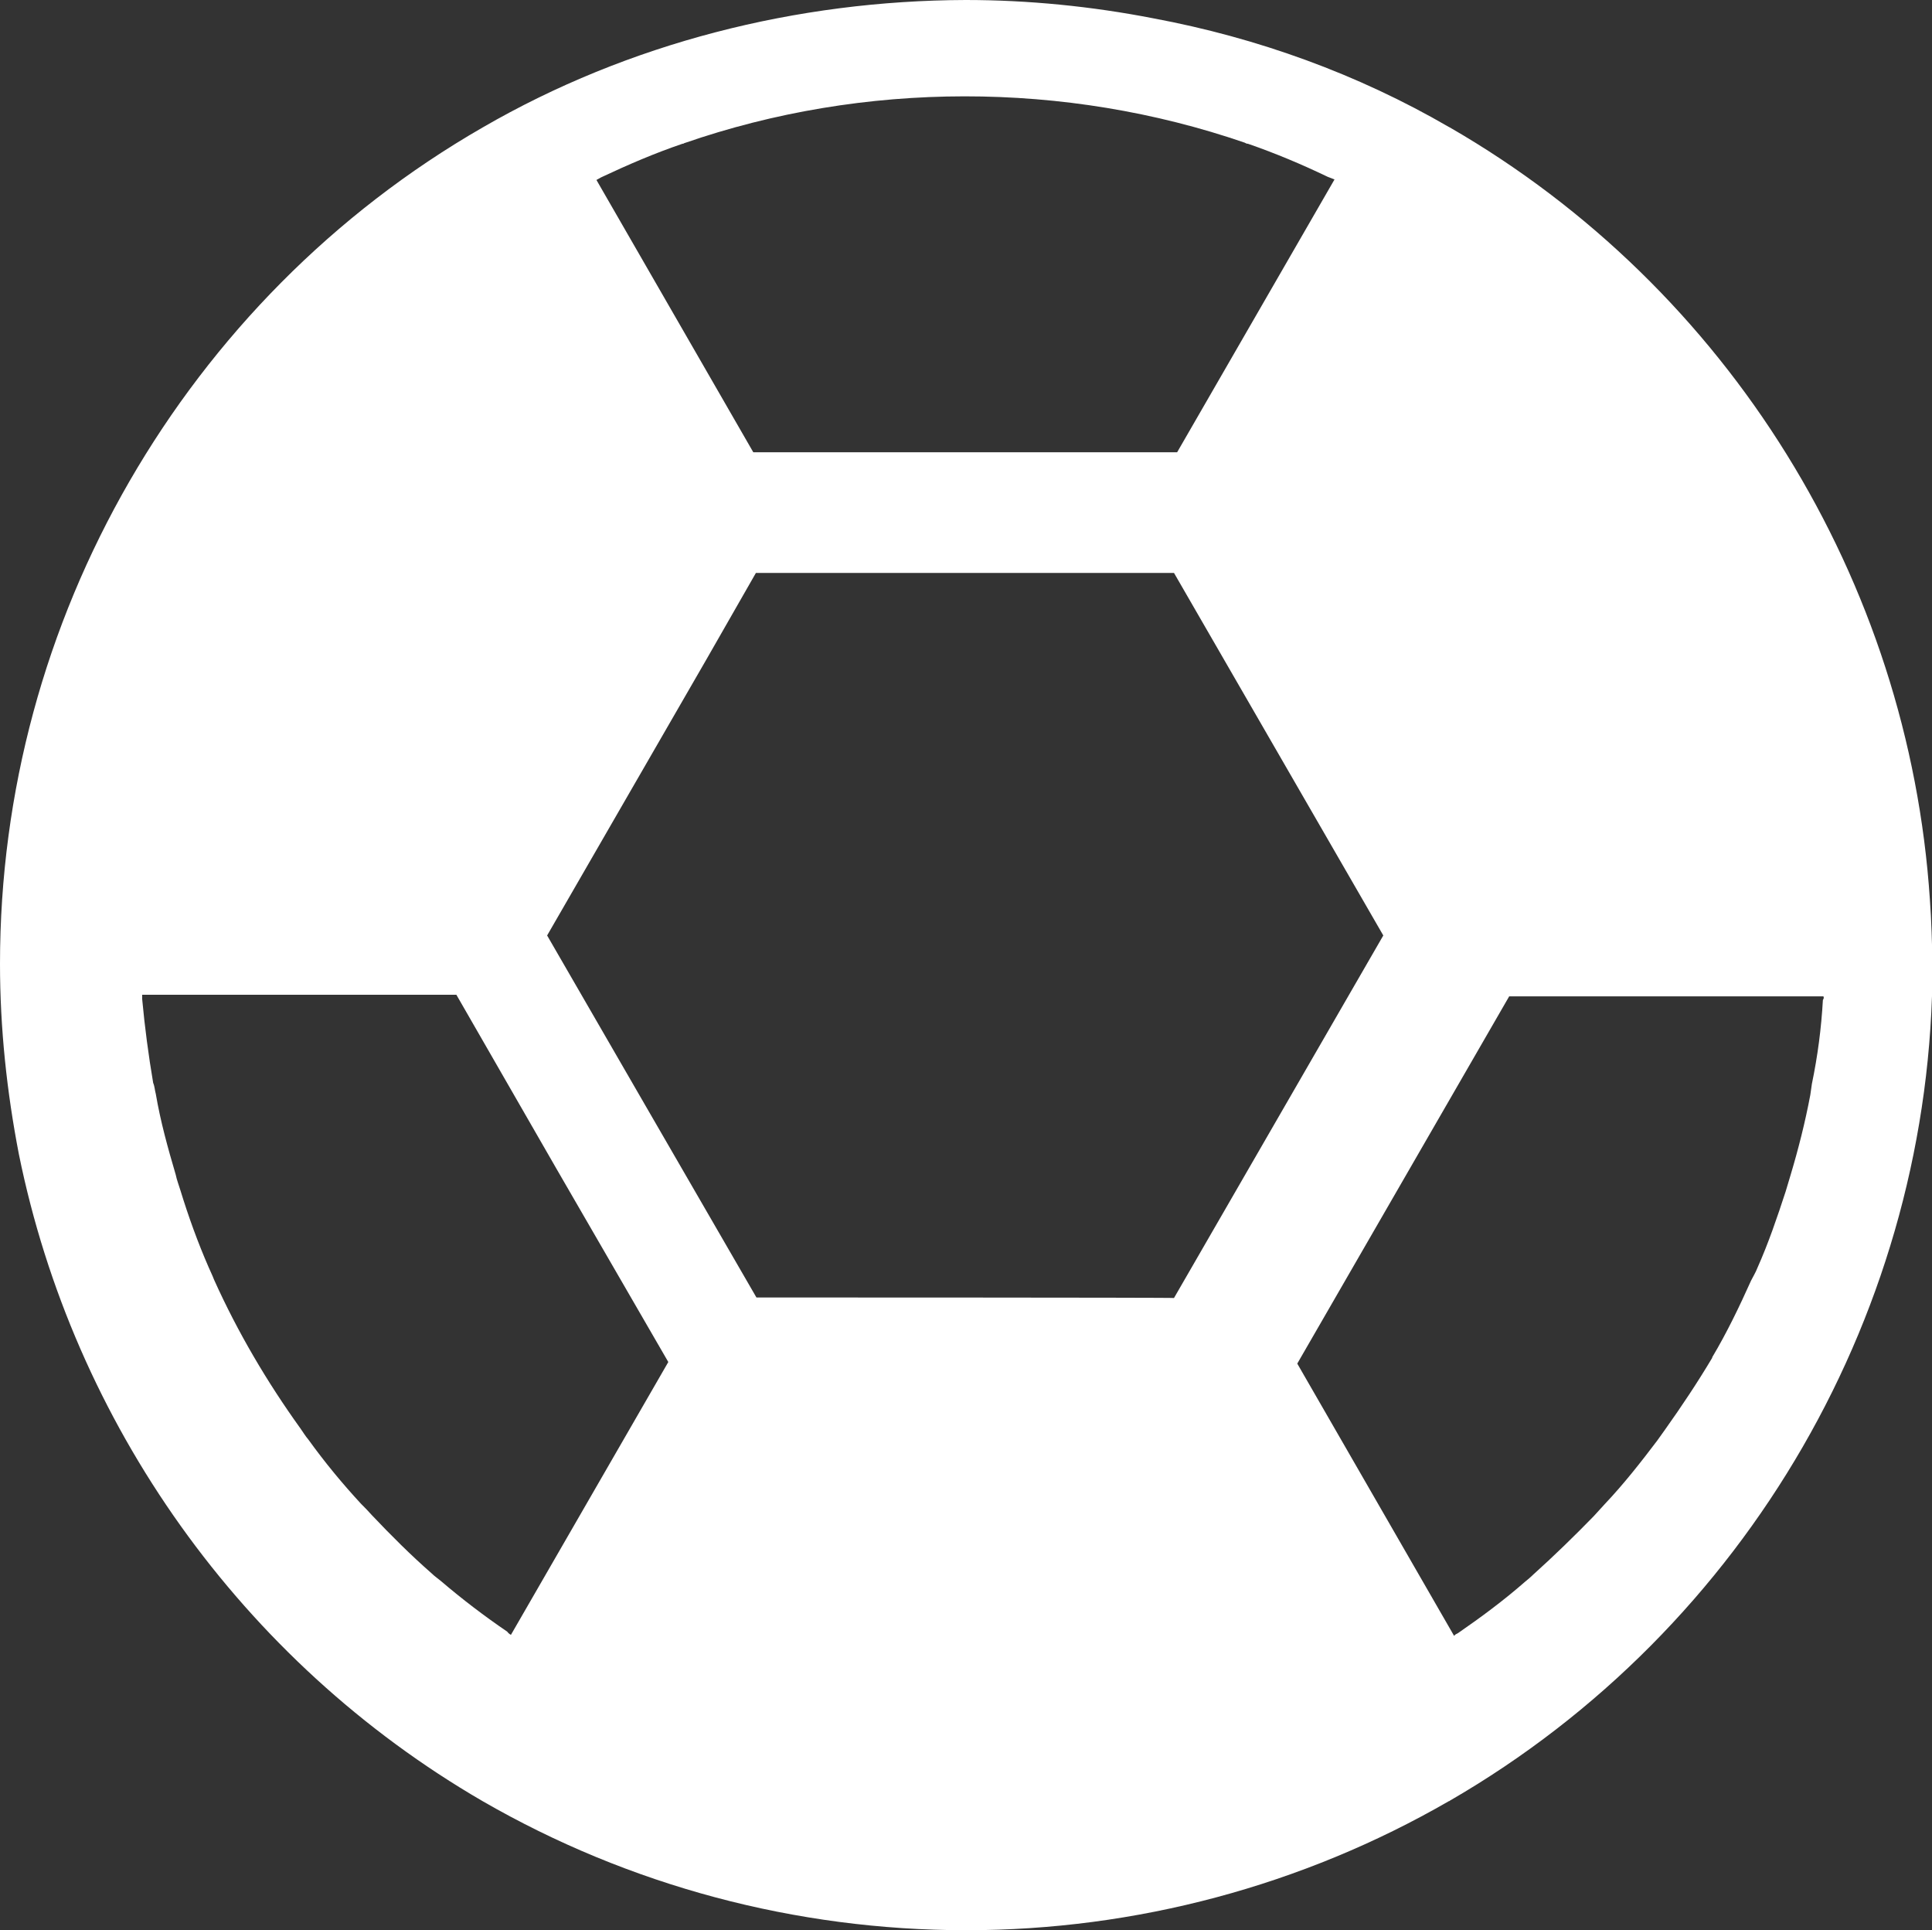 <?xml version="1.0" encoding="utf-8"?>
<!-- Generator: Adobe Illustrator 22.0.1, SVG Export Plug-In . SVG Version: 6.00 Build 0)  -->
<svg version="1.1" id="Layer_1" xmlns="http://www.w3.org/2000/svg" xmlns:xlink="http://www.w3.org/1999/xlink" x="0px" y="0px"
	 viewBox="0 0 368.3 367.9" style="enable-background:new 0 0 368.3 367.9;" xml:space="preserve">
<rect x="0" y="0" width="368.3" height="367.9" fill="#333333" stroke="none"/>
<style type="text/css">
	.st0{fill:#FFFFFF;}
</style>
<path class="st0" d="M367.9,171.5c-4-60.8-38.3-116.5-91.5-147.2c-0.1,0-0.1-0.1-0.2-0.1c-17.4-10.1-36.5-17-56.3-20.7
	C208.1,1.2,196,0,184.1,0C151.9,0.1,119.8,8.2,92,24.3C63.5,40.7,40.6,64.2,24.7,91.7C8.7,119.4,0,150.9,0,183.7
	C0,196,1.3,208.1,3.6,220c10.4,51.2,42.4,96.6,88.4,123.3c27.9,16.1,59.7,24.6,92.2,24.6c32.3,0,64.1-8.5,92-24.6
	c0.1,0,0.1,0,0.2-0.1c56.7-32.8,92-93.9,92-159.4C368.3,179.7,368.2,175.5,367.9,171.5z M114.6,33.8c5.1-2.4,10.2-4.6,15.5-6.4
	c0.1,0,0.2,0,0.3-0.1c34.3-11.9,72.6-11.9,106.9-0.1c0.2,0.1,0.3,0.2,0.6,0.2c5.2,1.8,10.2,3.9,15.2,6.3c0.3,0.1,0.8,0.3,1.3,0.5
	l-30,52h-80.8l-29.9-51.9C114,34.1,114.3,34,114.6,33.8z M97.4,311.6c-0.2-0.1-0.5-0.3-0.7-0.6c-4.4-3-8.6-6.2-12.7-9.7
	c-0.6-0.5-1.2-0.9-1.7-1.4c-4-3.5-7.8-7.3-11.4-11.1c-0.7-0.8-1.4-1.5-2.1-2.2c-3.6-3.9-6.9-7.9-10-12.2c-0.6-0.7-1-1.4-1.5-2.1
	c-6.4-8.9-12-18.4-16.5-28.4c-0.3-0.8-0.7-1.6-1-2.3c-2.1-4.8-3.9-9.8-5.4-14.7c-0.3-1-0.7-2-0.9-3c-1.5-5.1-2.9-10.1-3.8-15.4
	c-0.2-0.7-0.2-1.4-0.5-2.1c-0.9-5.3-1.6-10.6-2.1-16v-0.8h59.9l19.1,33.2l21.3,36.8L97.4,311.6z M144.2,247.3l-21-36.3l-18.9-32.7
	l30.3-52.5l9.5-16.6h79.7l39.9,69.1l-39.9,69.1C223.9,247.3,144.2,247.3,144.2,247.3z M347.5,190.6c-0.3,5.4-1,10.7-2.1,16l-0.3,2.1
	c-1,5.3-2.3,10.4-3.8,15.4c-0.3,1-0.6,2-0.9,3c-1.6,4.9-3.3,9.9-5.4,14.6c-0.3,0.8-0.8,1.6-1.2,2.4c-2.2,4.9-4.6,9.9-7.4,14.6
	c0,0,0,0,0,0.1c-2.8,4.7-5.8,9.2-9,13.7c-0.5,0.7-1,1.4-1.5,2.1c-3.1,4.1-6.4,8.3-10,12.1c-0.7,0.8-1.4,1.5-2.1,2.3
	c-3.7,3.8-7.5,7.5-11.5,11.1c-0.5,0.5-1,0.9-1.6,1.4c-4,3.5-8.3,6.7-12.8,9.8c-0.2,0.1-0.5,0.2-0.7,0.5l-29.9-51.9l40.4-70h59.9
	C347.7,190.1,347.7,190.3,347.5,190.6z"/>
</svg>
